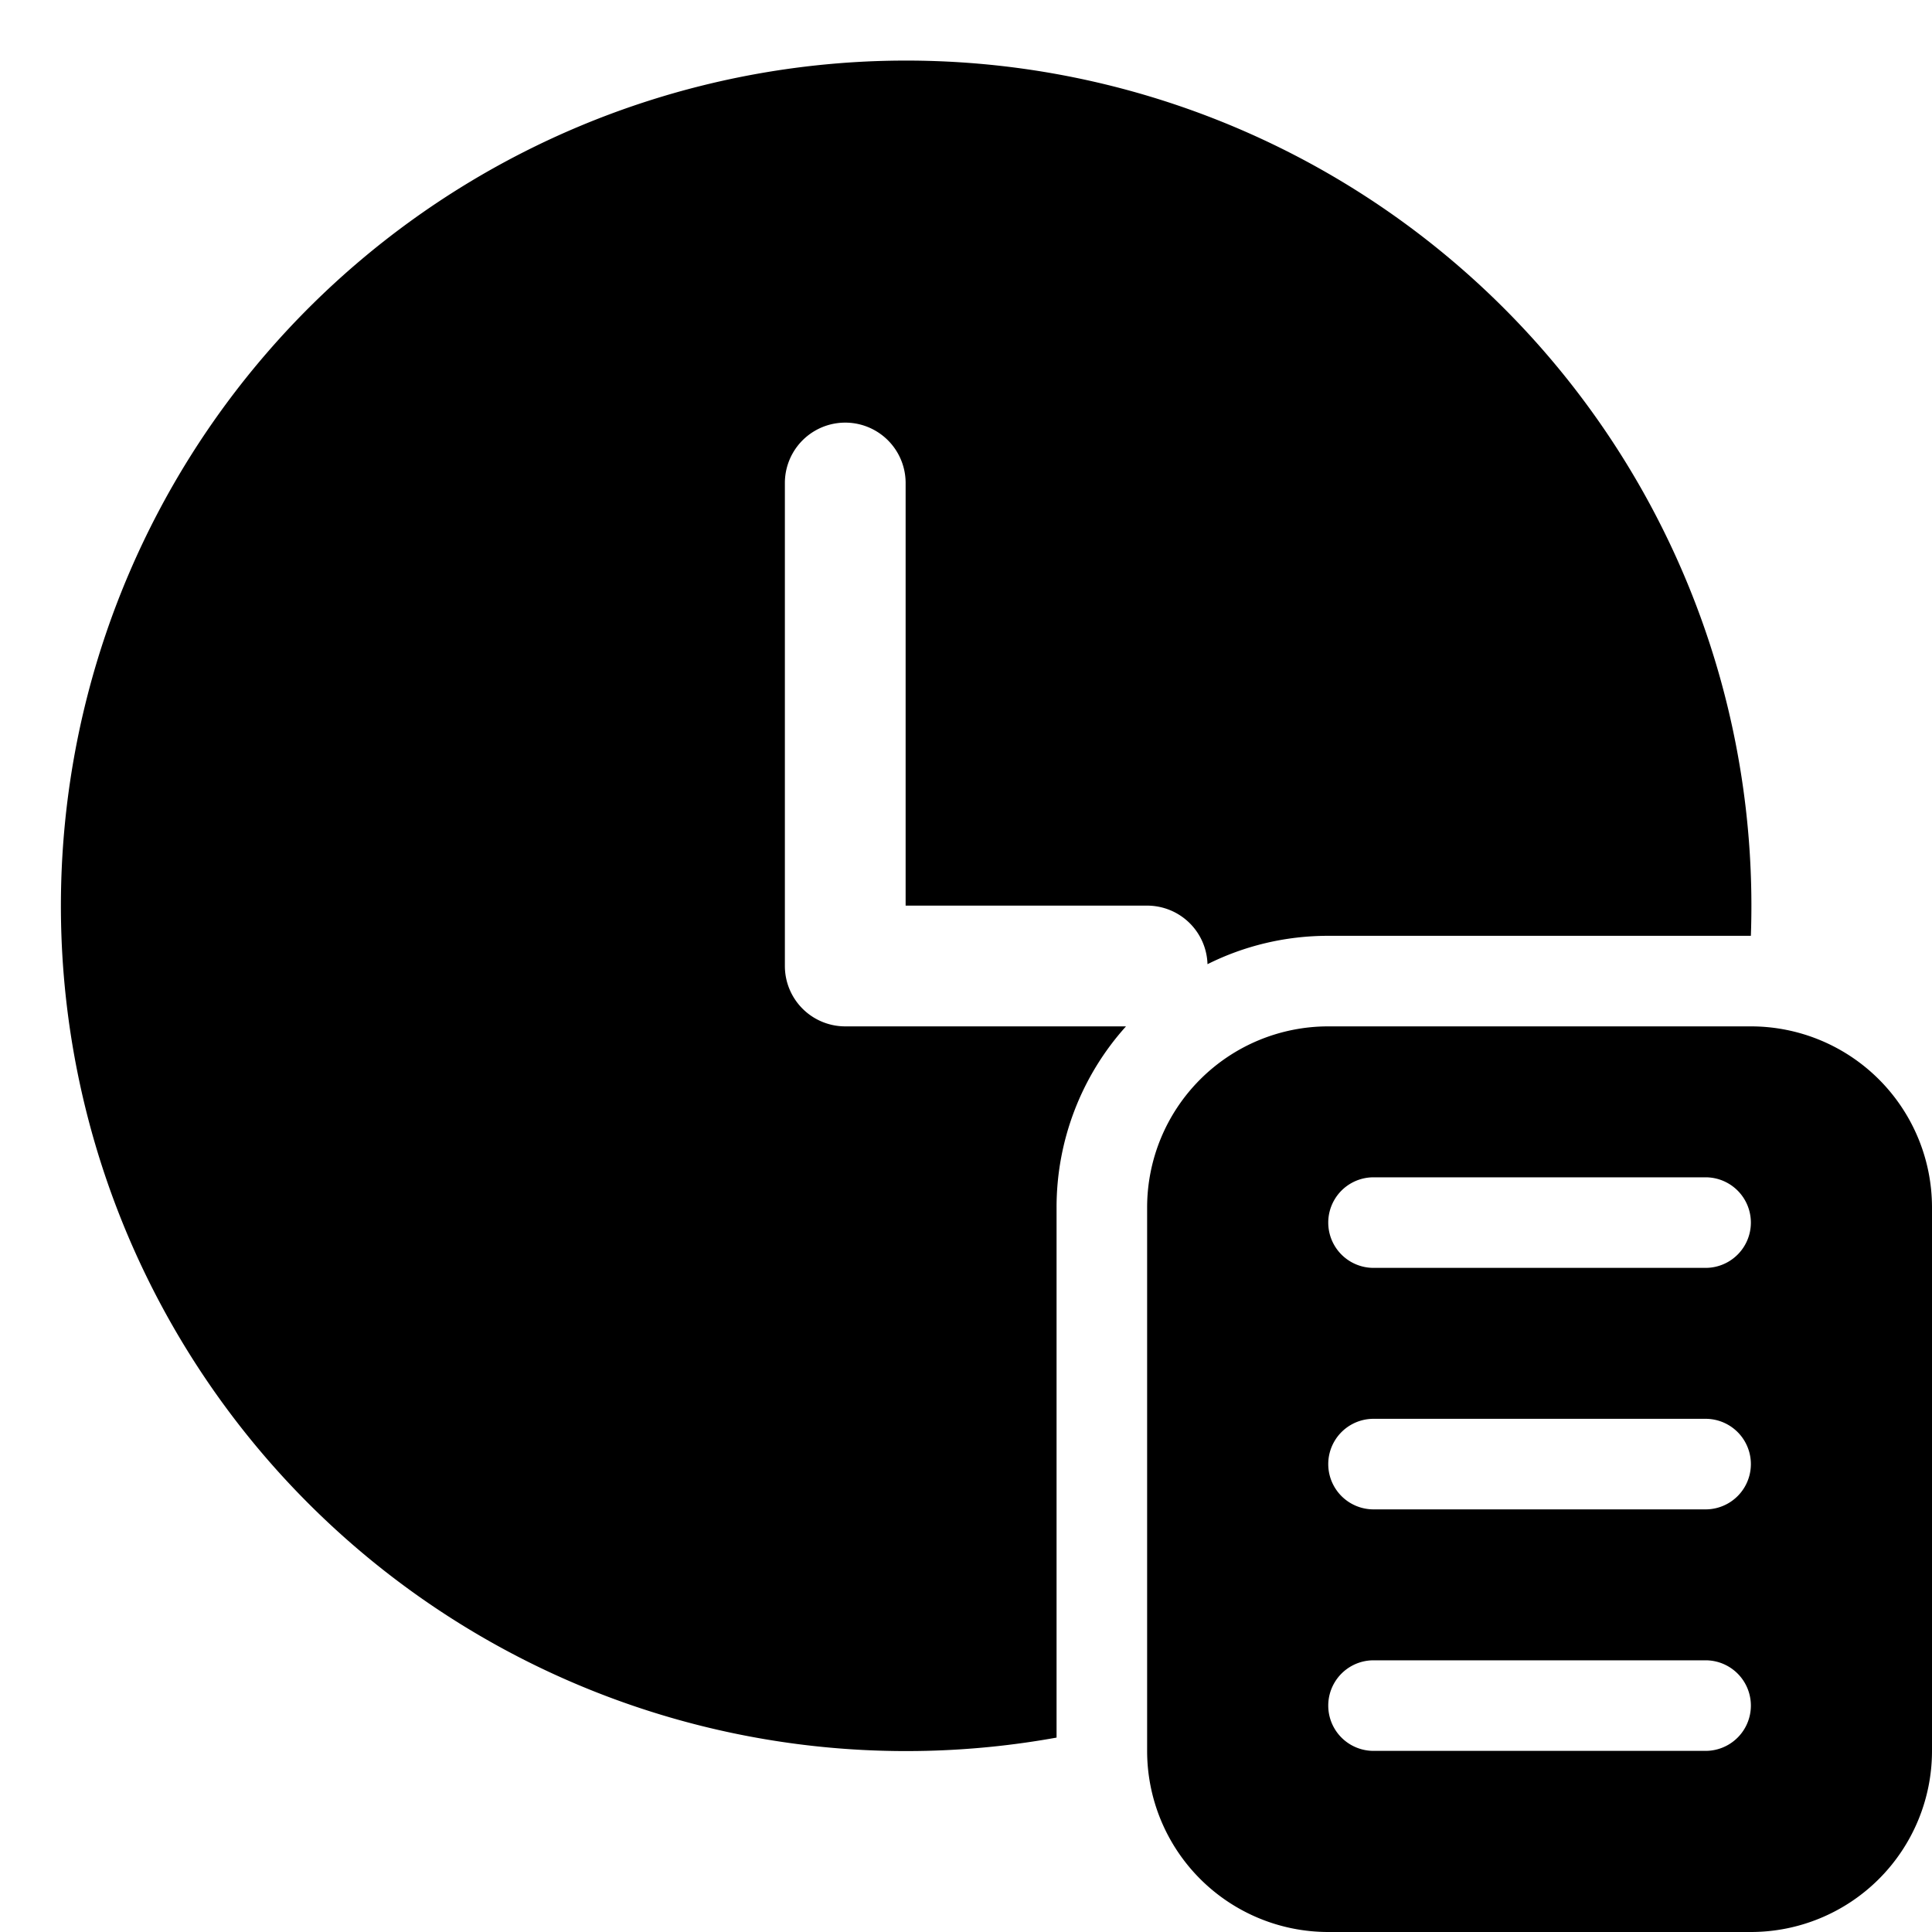<svg width="32" height="32" viewBox="0 0 32 32" xmlns="http://www.w3.org/2000/svg"><path d="M17.5 28.78A14 14 0 1 1 29 15.5h-7c-.72 0-1.4.17-2 .47a1 1 0 0 0-1-.97h-4V8a1 1 0 1 0-2 0v8a1 1 0 0 0 1 1h4.65a4.48 4.48 0 0 0-1.15 3v8.78ZM29 17h-7a3 3 0 0 0-3 3v9a3 3 0 0 0 3 3h7a3 3 0 0 0 3-3v-9a3 3 0 0 0-3-3Zm-.75 12h-5.5a.75.75 0 0 1 0-1.5h5.5a.75.75 0 0 1 0 1.5Zm0-4h-5.5a.75.75 0 0 1 0-1.5h5.5a.75.75 0 0 1 0 1.5Zm0-4h-5.5a.75.75 0 0 1 0-1.5h5.5a.75.75 0 0 1 0 1.5Z"/></svg>